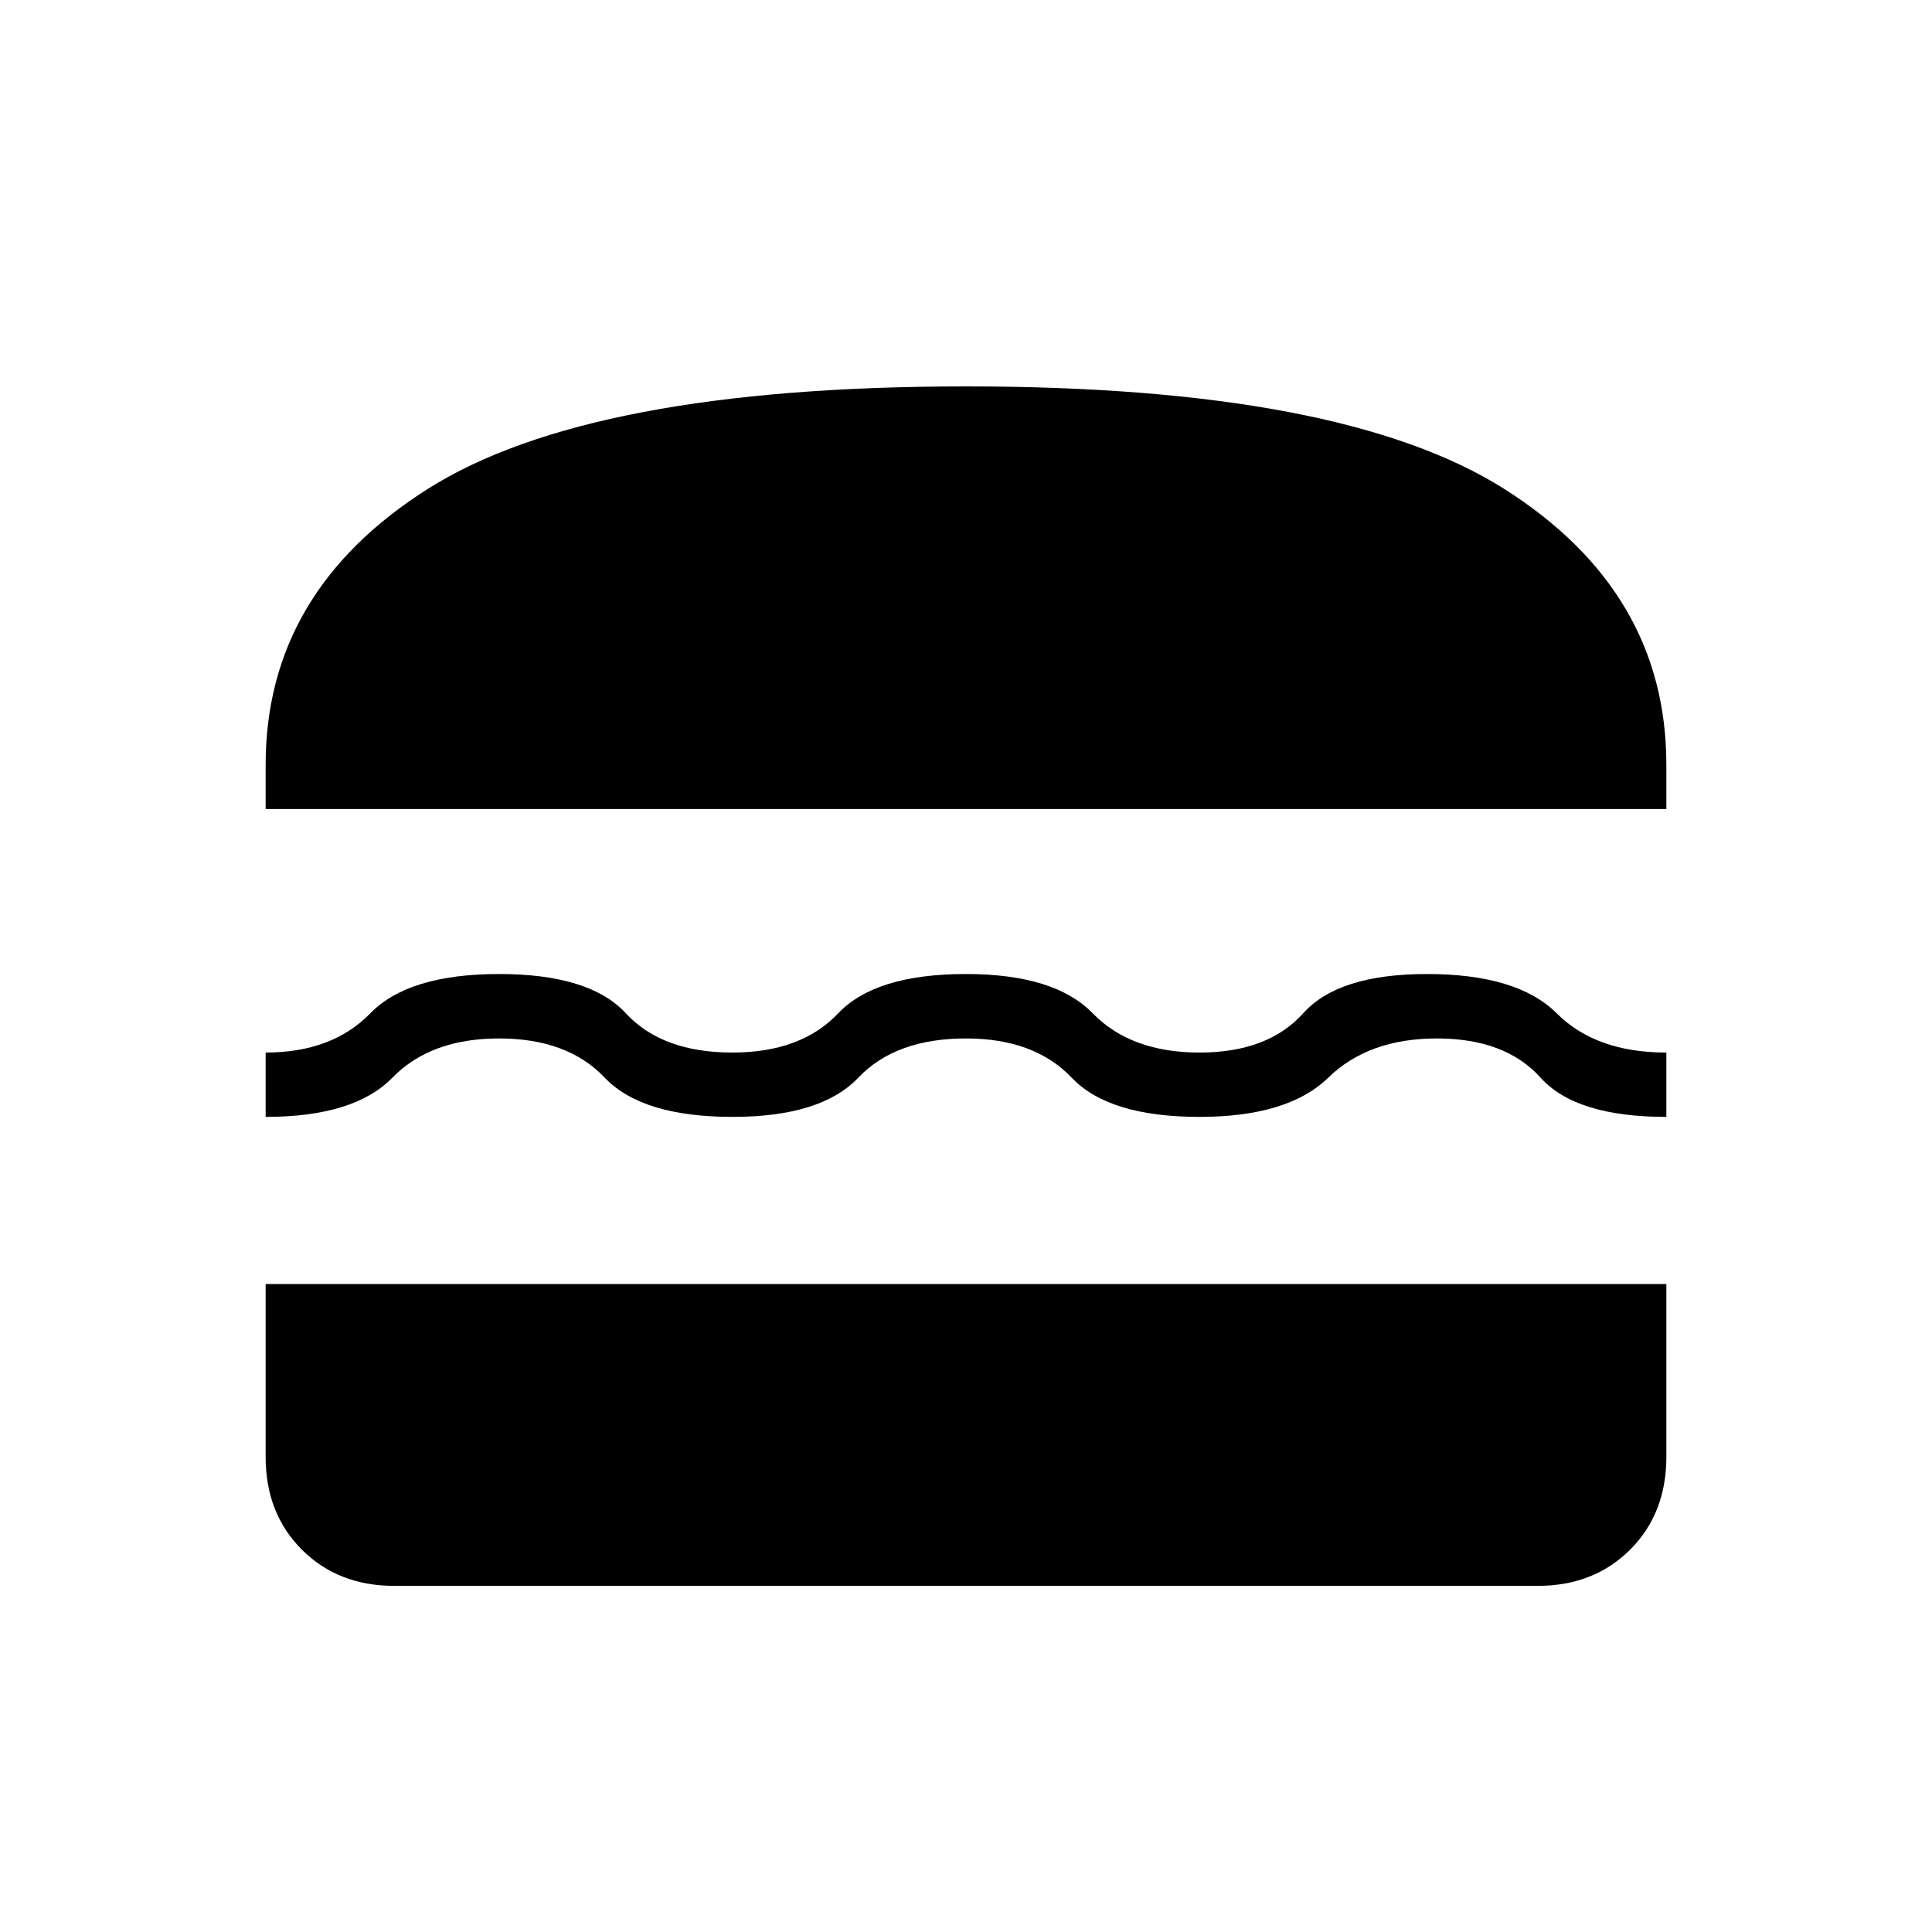 <svg xmlns="http://www.w3.org/2000/svg" height="20" width="20"><path d="M2.75 8.375V7.917Q2.75 6.125 4.427 5.062Q6.104 4 10 4Q13.896 4 15.573 5.062Q17.25 6.125 17.25 7.917V8.375ZM2.75 11.562V10.896Q3.438 10.896 3.833 10.49Q4.229 10.083 5.167 10.083Q6.104 10.083 6.479 10.49Q6.854 10.896 7.583 10.896Q8.292 10.896 8.677 10.49Q9.062 10.083 10 10.083Q10.917 10.083 11.312 10.49Q11.708 10.896 12.417 10.896Q13.125 10.896 13.49 10.49Q13.854 10.083 14.771 10.083Q15.708 10.083 16.115 10.49Q16.521 10.896 17.25 10.896V11.562Q16.312 11.562 15.948 11.156Q15.583 10.75 14.875 10.75Q14.167 10.75 13.75 11.156Q13.333 11.562 12.417 11.562Q11.479 11.562 11.094 11.156Q10.708 10.75 10 10.75Q9.271 10.75 8.885 11.156Q8.5 11.562 7.583 11.562Q6.646 11.562 6.26 11.156Q5.875 10.75 5.167 10.75Q4.458 10.75 4.062 11.156Q3.667 11.562 2.75 11.562ZM4.083 16.417Q3.5 16.417 3.125 16.042Q2.75 15.667 2.75 15.083V13.292H17.25V15.083Q17.25 15.667 16.875 16.042Q16.5 16.417 15.917 16.417Z"/></svg>